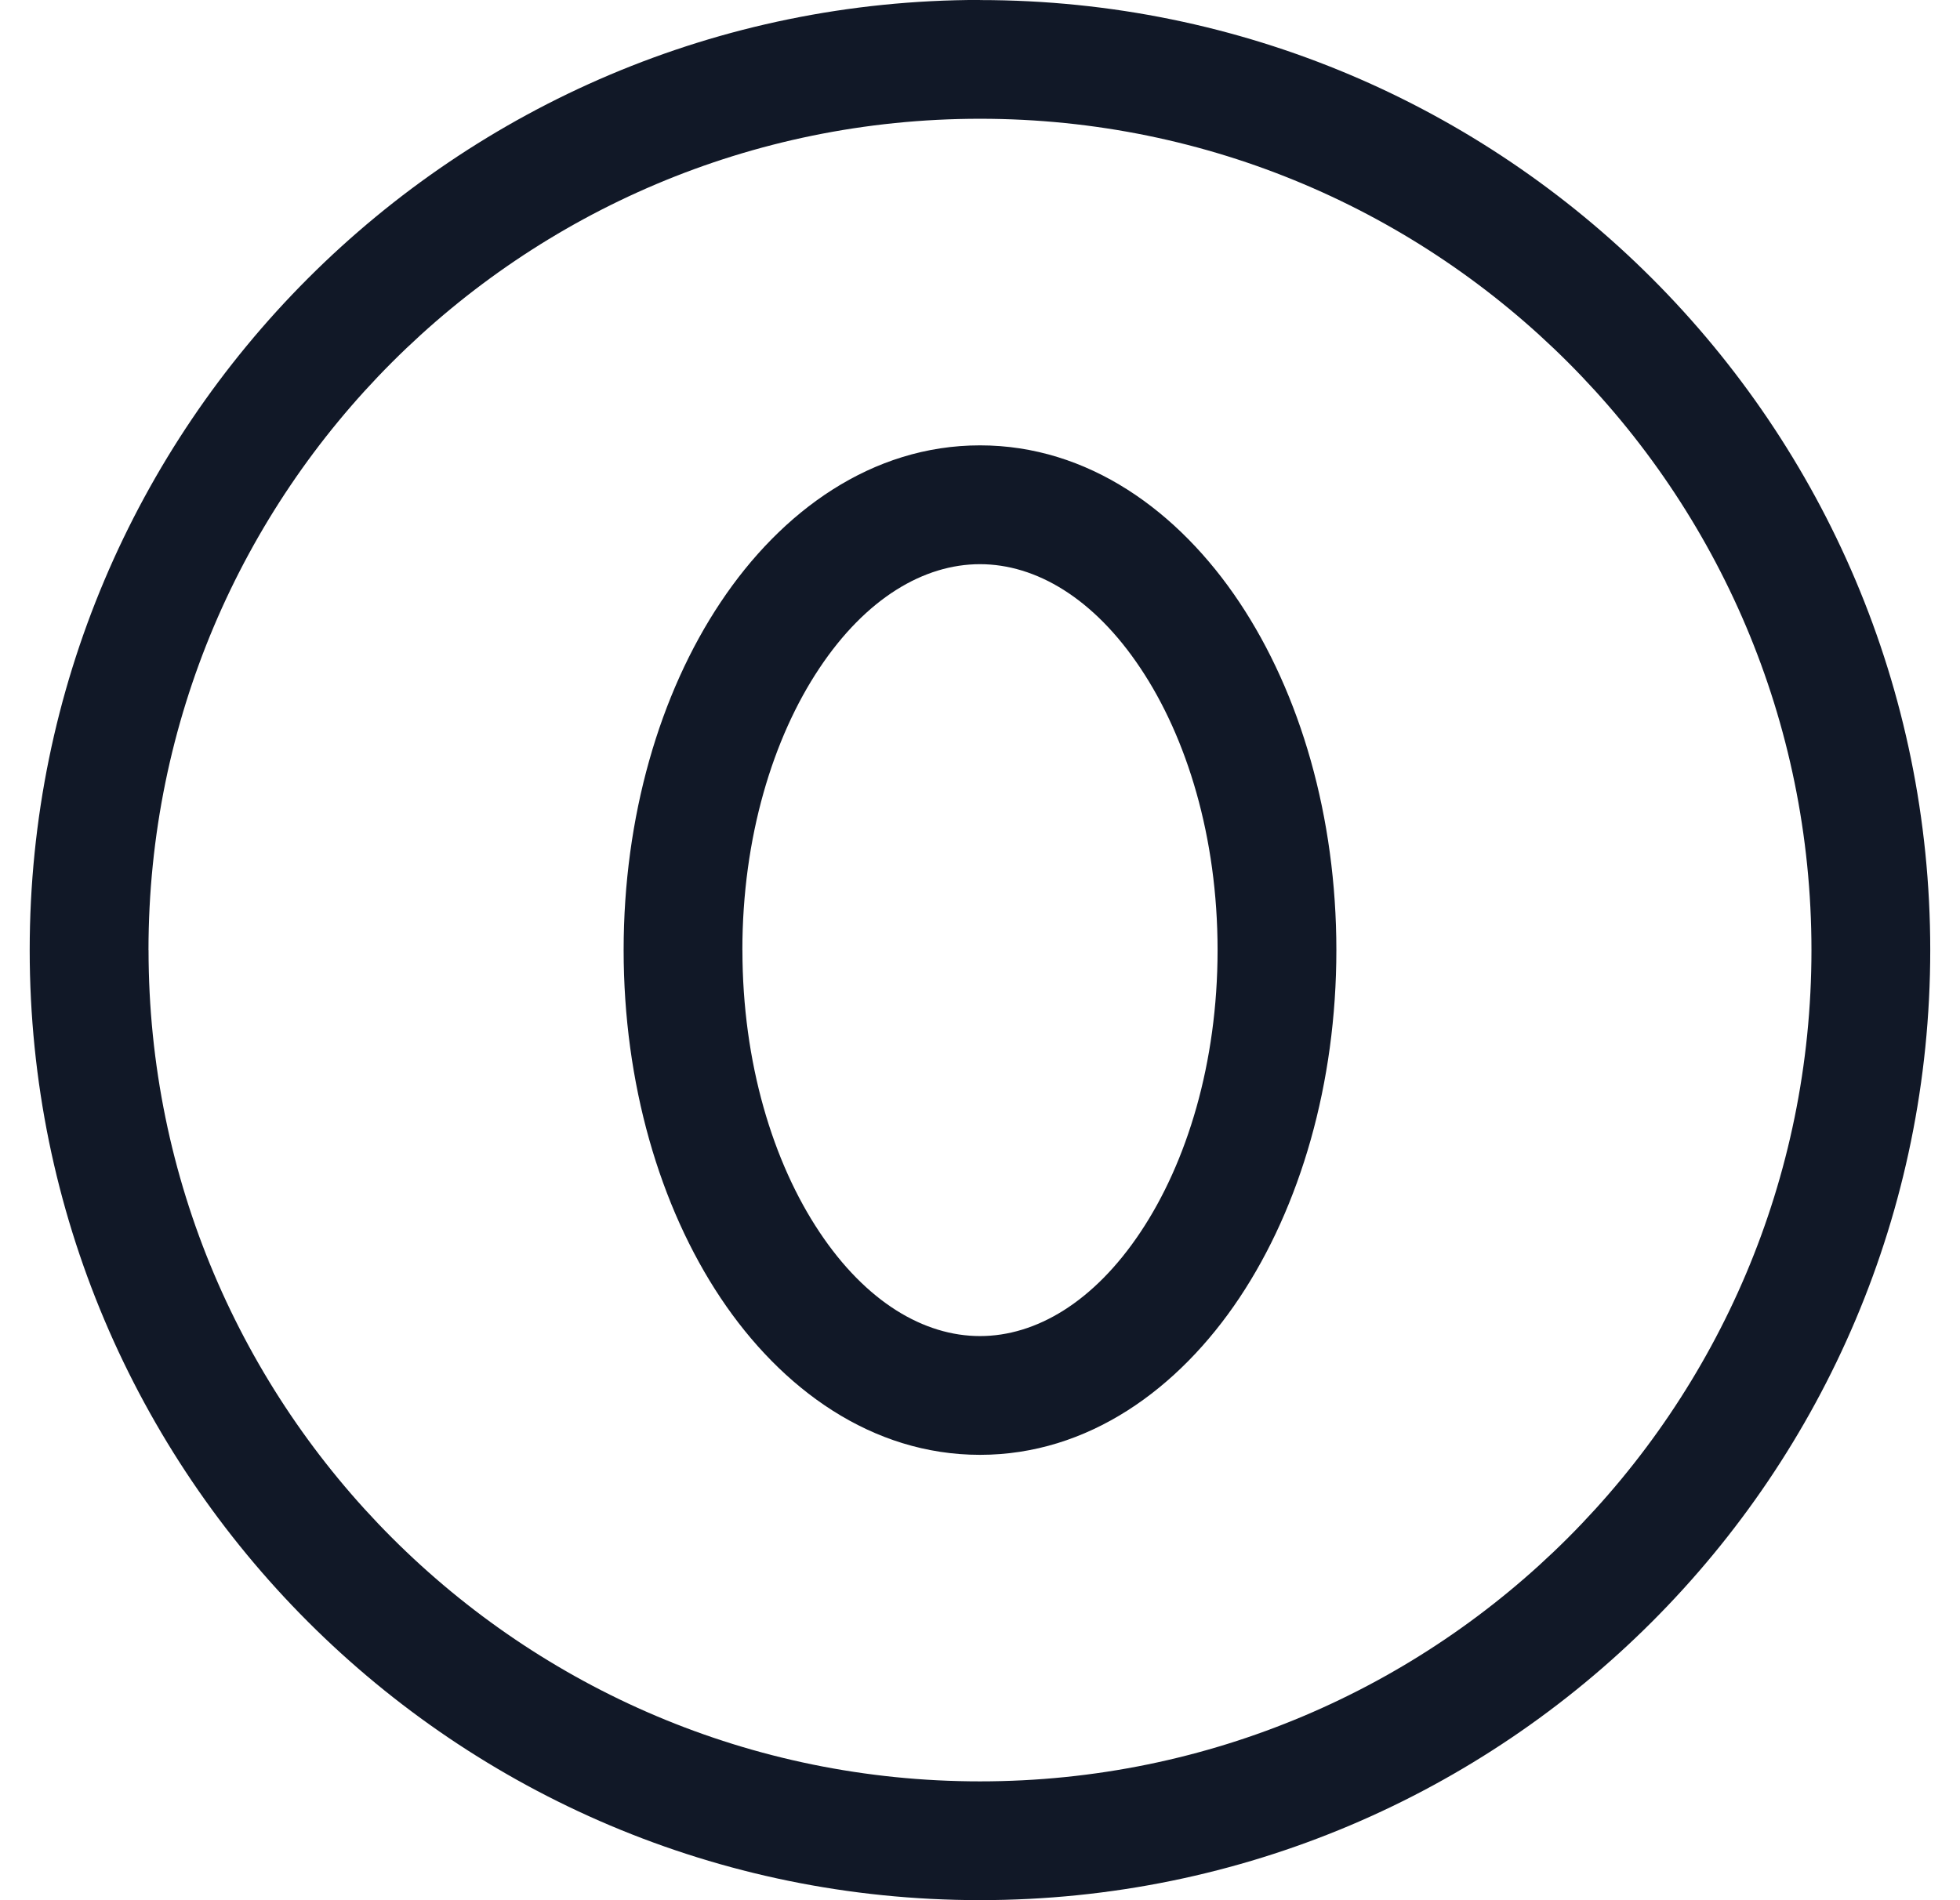<svg xmlns="http://www.w3.org/2000/svg" width="33" height="32" fill="none" viewBox="0 0 33 32"><path fill="#111827" fill-rule="evenodd" d="M2.5 16c0-7.732 6.268-14 14-14 7.731 0 13.999 6.268 13.999 14 0 7.731-6.268 13.999-14 13.999-7.73 0-13.998-6.268-13.998-14m14-16C7.664 0 .5 7.165.5 16s7.164 15.999 16 15.999 15.999-7.163 15.999-16c0-8.835-7.163-15.998-16-15.998m-4 16c0-1.901.516-3.577 1.297-4.748.785-1.179 1.76-1.752 2.703-1.752s1.918.573 2.703 1.752C19.984 12.423 20.5 14.099 20.5 16s-.516 3.577-1.297 4.748c-.785 1.179-1.76 1.752-2.703 1.752s-1.918-.573-2.703-1.752C13.016 19.577 12.5 17.901 12.5 16m4-8.5c-1.82 0-3.344 1.106-4.367 2.642C11.103 11.685 10.5 13.76 10.5 16s.604 4.315 1.633 5.858C13.157 23.393 14.68 24.5 16.5 24.5s3.343-1.107 4.367-2.642C21.896 20.315 22.5 18.24 22.5 16s-.604-4.315-1.633-5.858C19.843 8.606 18.32 7.5 16.5 7.5" clip-rule="evenodd"/></svg>